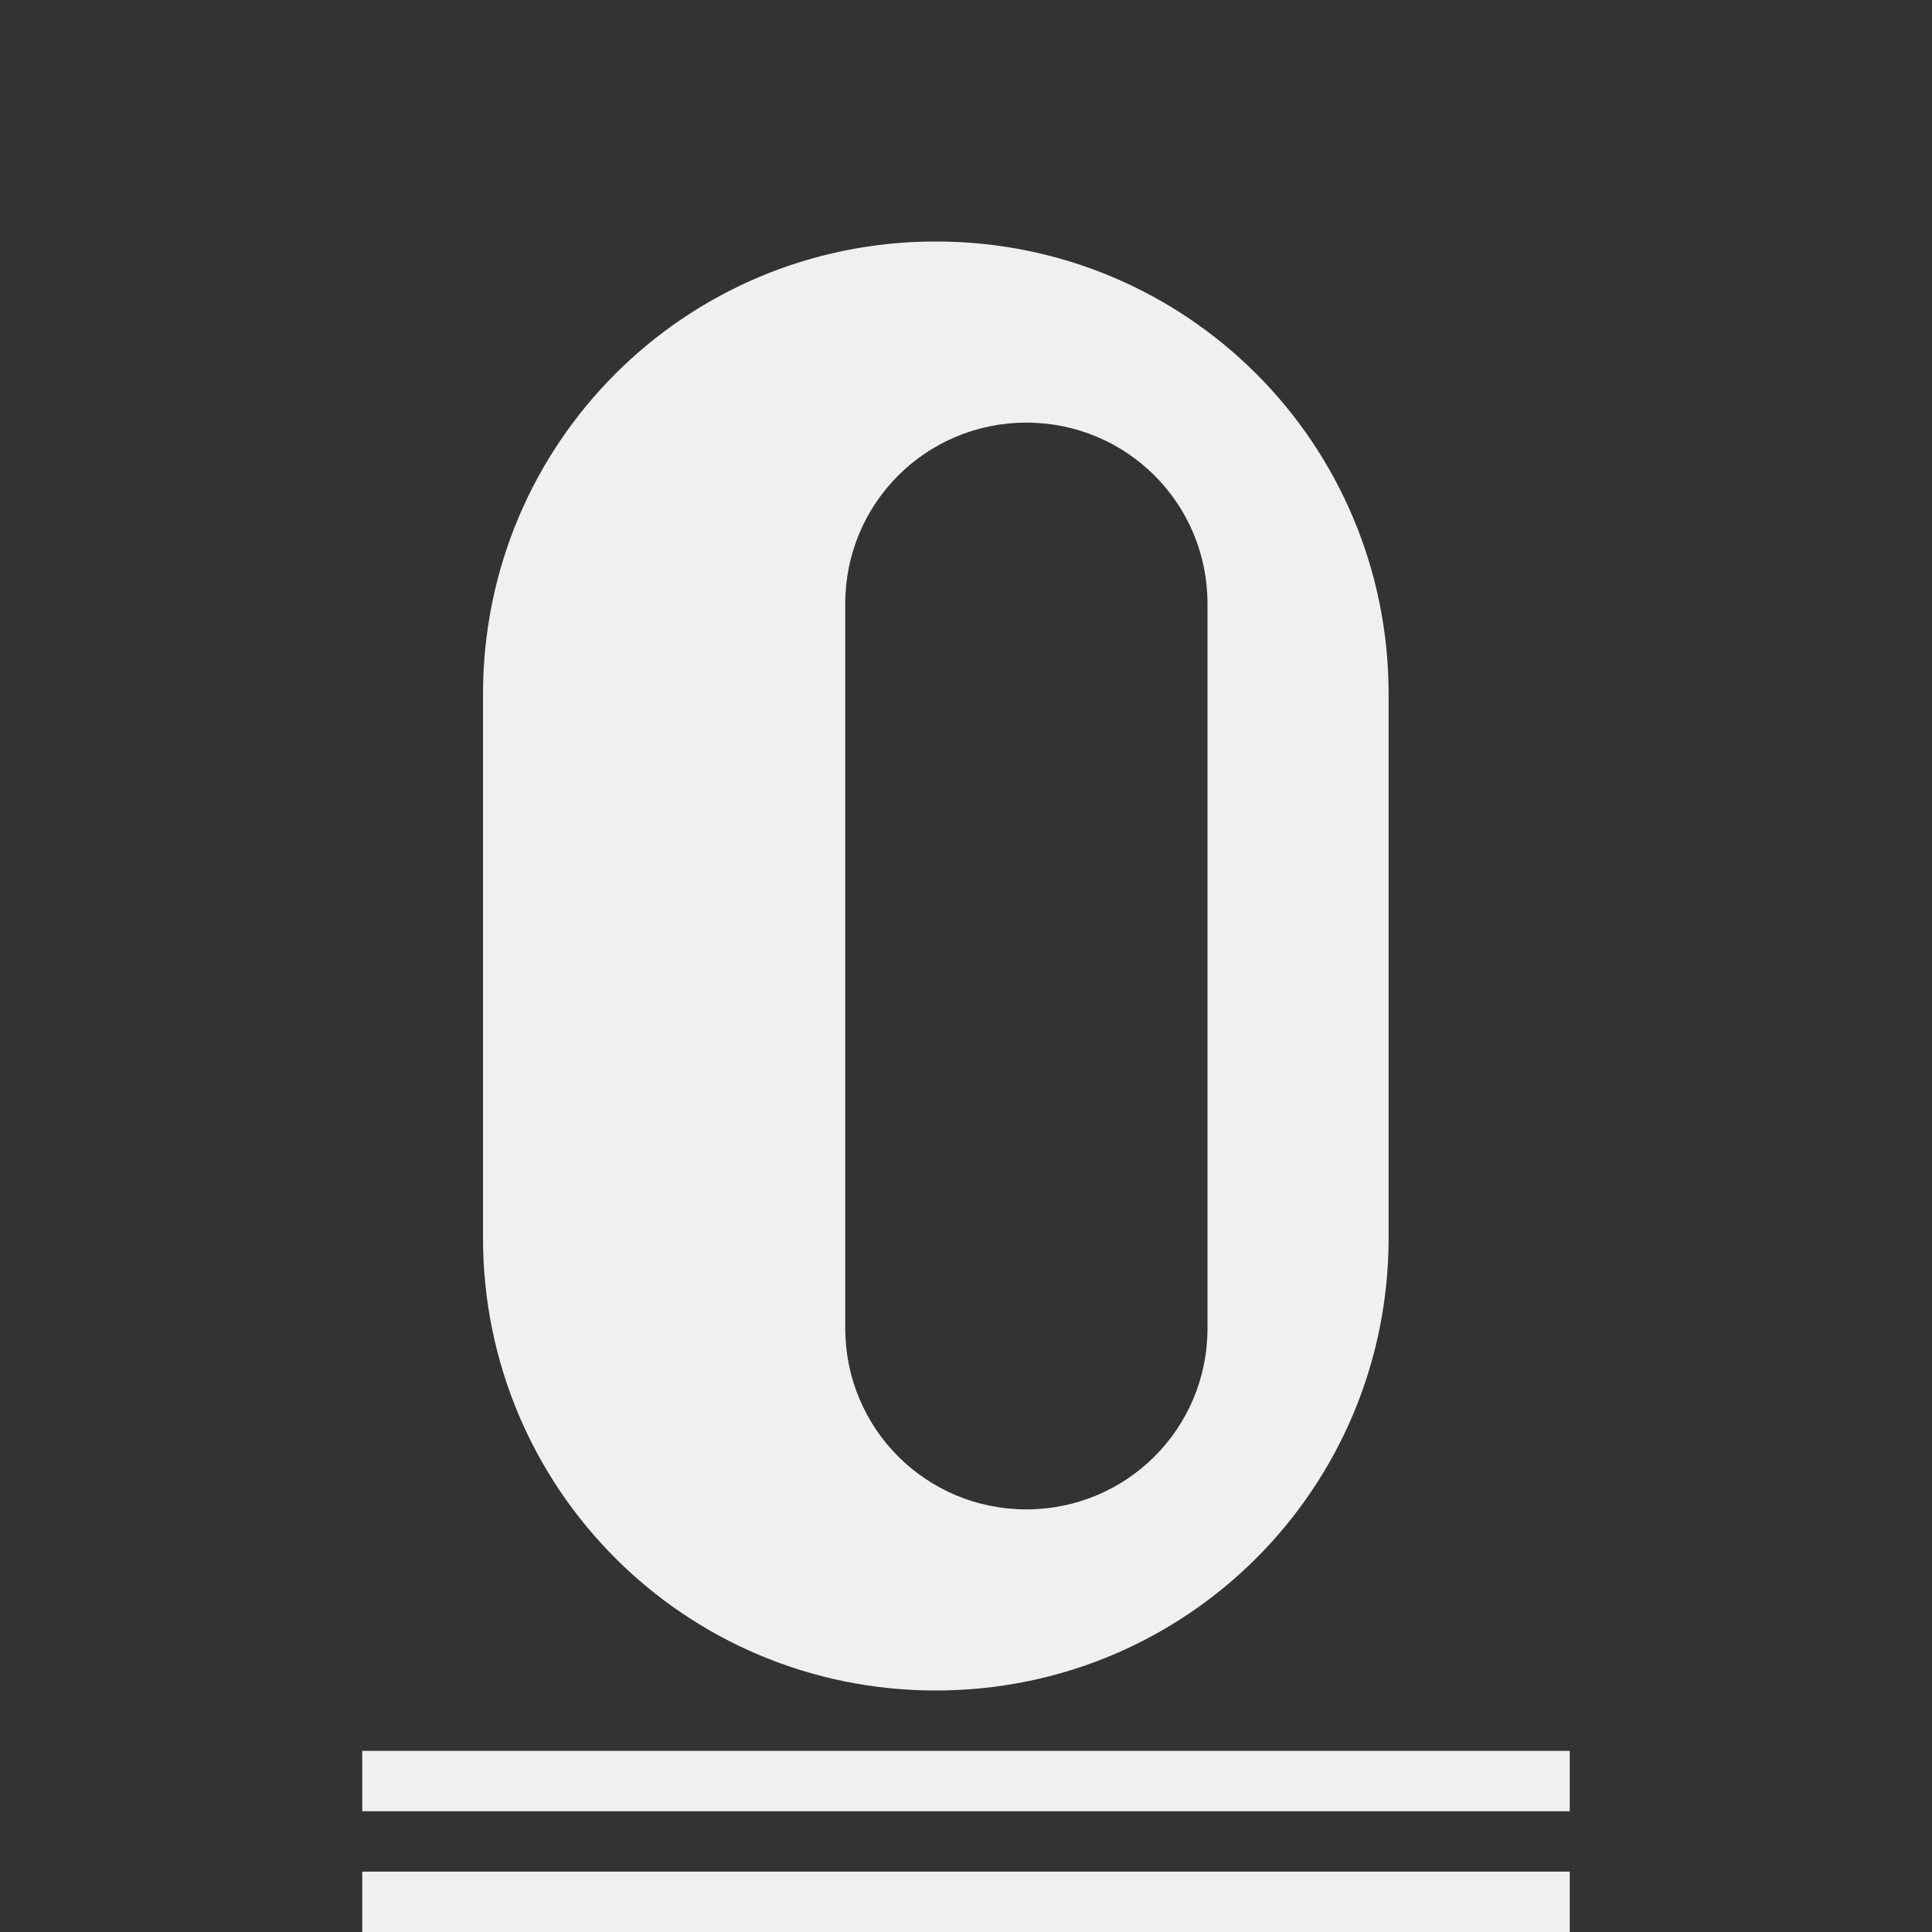 <svg viewBox="0 0 32 32" xmlns="http://www.w3.org/2000/svg"><rect x="0" y="0" width="32" height="32" fill="#333333" stroke="none"/><path d="m15.5 4c-4.155 0-7.5 3.345-7.5 7.5v9c0 4.155 3.345 7.5 7.5 7.5s7.5-3.345 7.5-7.5v-9c0-4.155-3.345-7.5-7.5-7.5zm1.5 3c1.662 0 3 1.338 3 3v12c0 1.662-1.338 3-3 3s-3-1.338-3-3v-12c0-1.662 1.338-3 3-3zm-11 22v1h20v-1zm0 2v1h20v-1z" fill="#eff0f1" stroke-width=".949"/></svg>